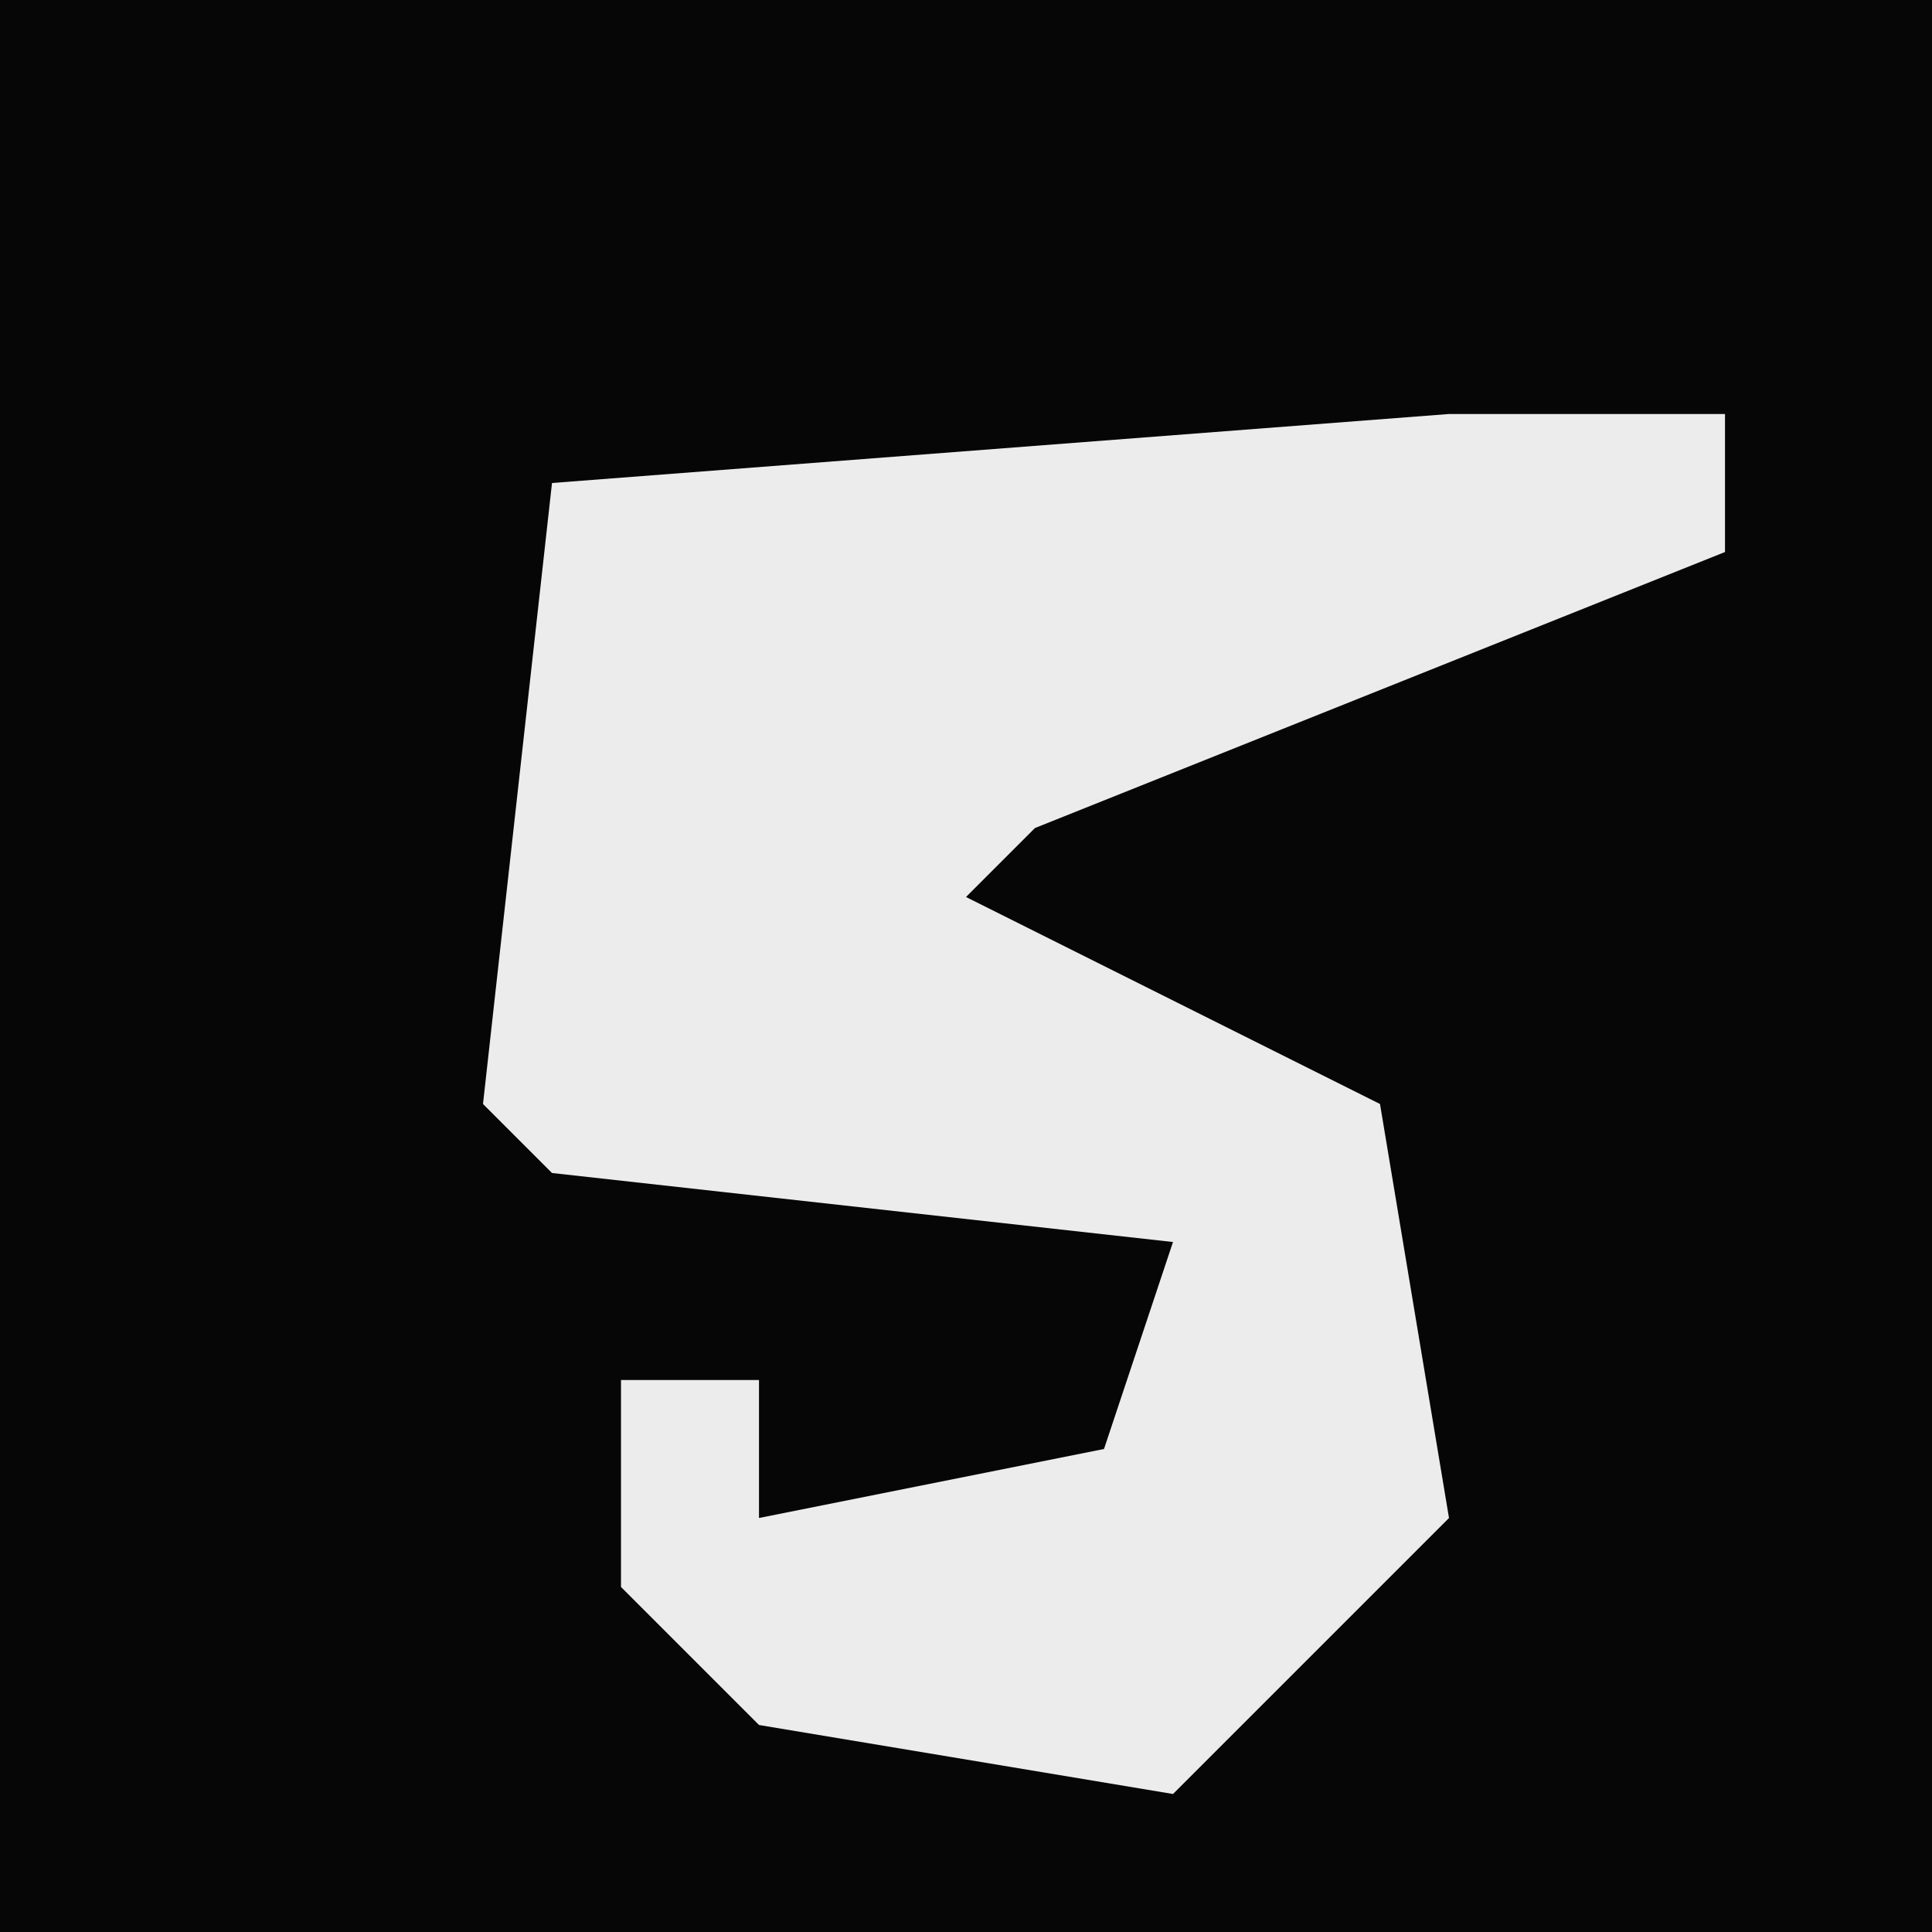 <?xml version="1.0" encoding="UTF-8"?>
<svg version="1.1" xmlns="http://www.w3.org/2000/svg" width="28" height="28">
<path d="M0,0 L28,0 L28,28 L0,28 Z " fill="#060606" transform="translate(0,0)"/>
<path d="M0,0 L4,0 L4,2 L-6,6 L-7,7 L-1,10 L0,16 L-4,20 L-10,19 L-12,17 L-12,14 L-10,14 L-10,16 L-5,15 L-4,12 L-13,11 L-14,10 L-13,1 Z " fill="#ECECEC" transform="translate(21,6)"/>
</svg>
